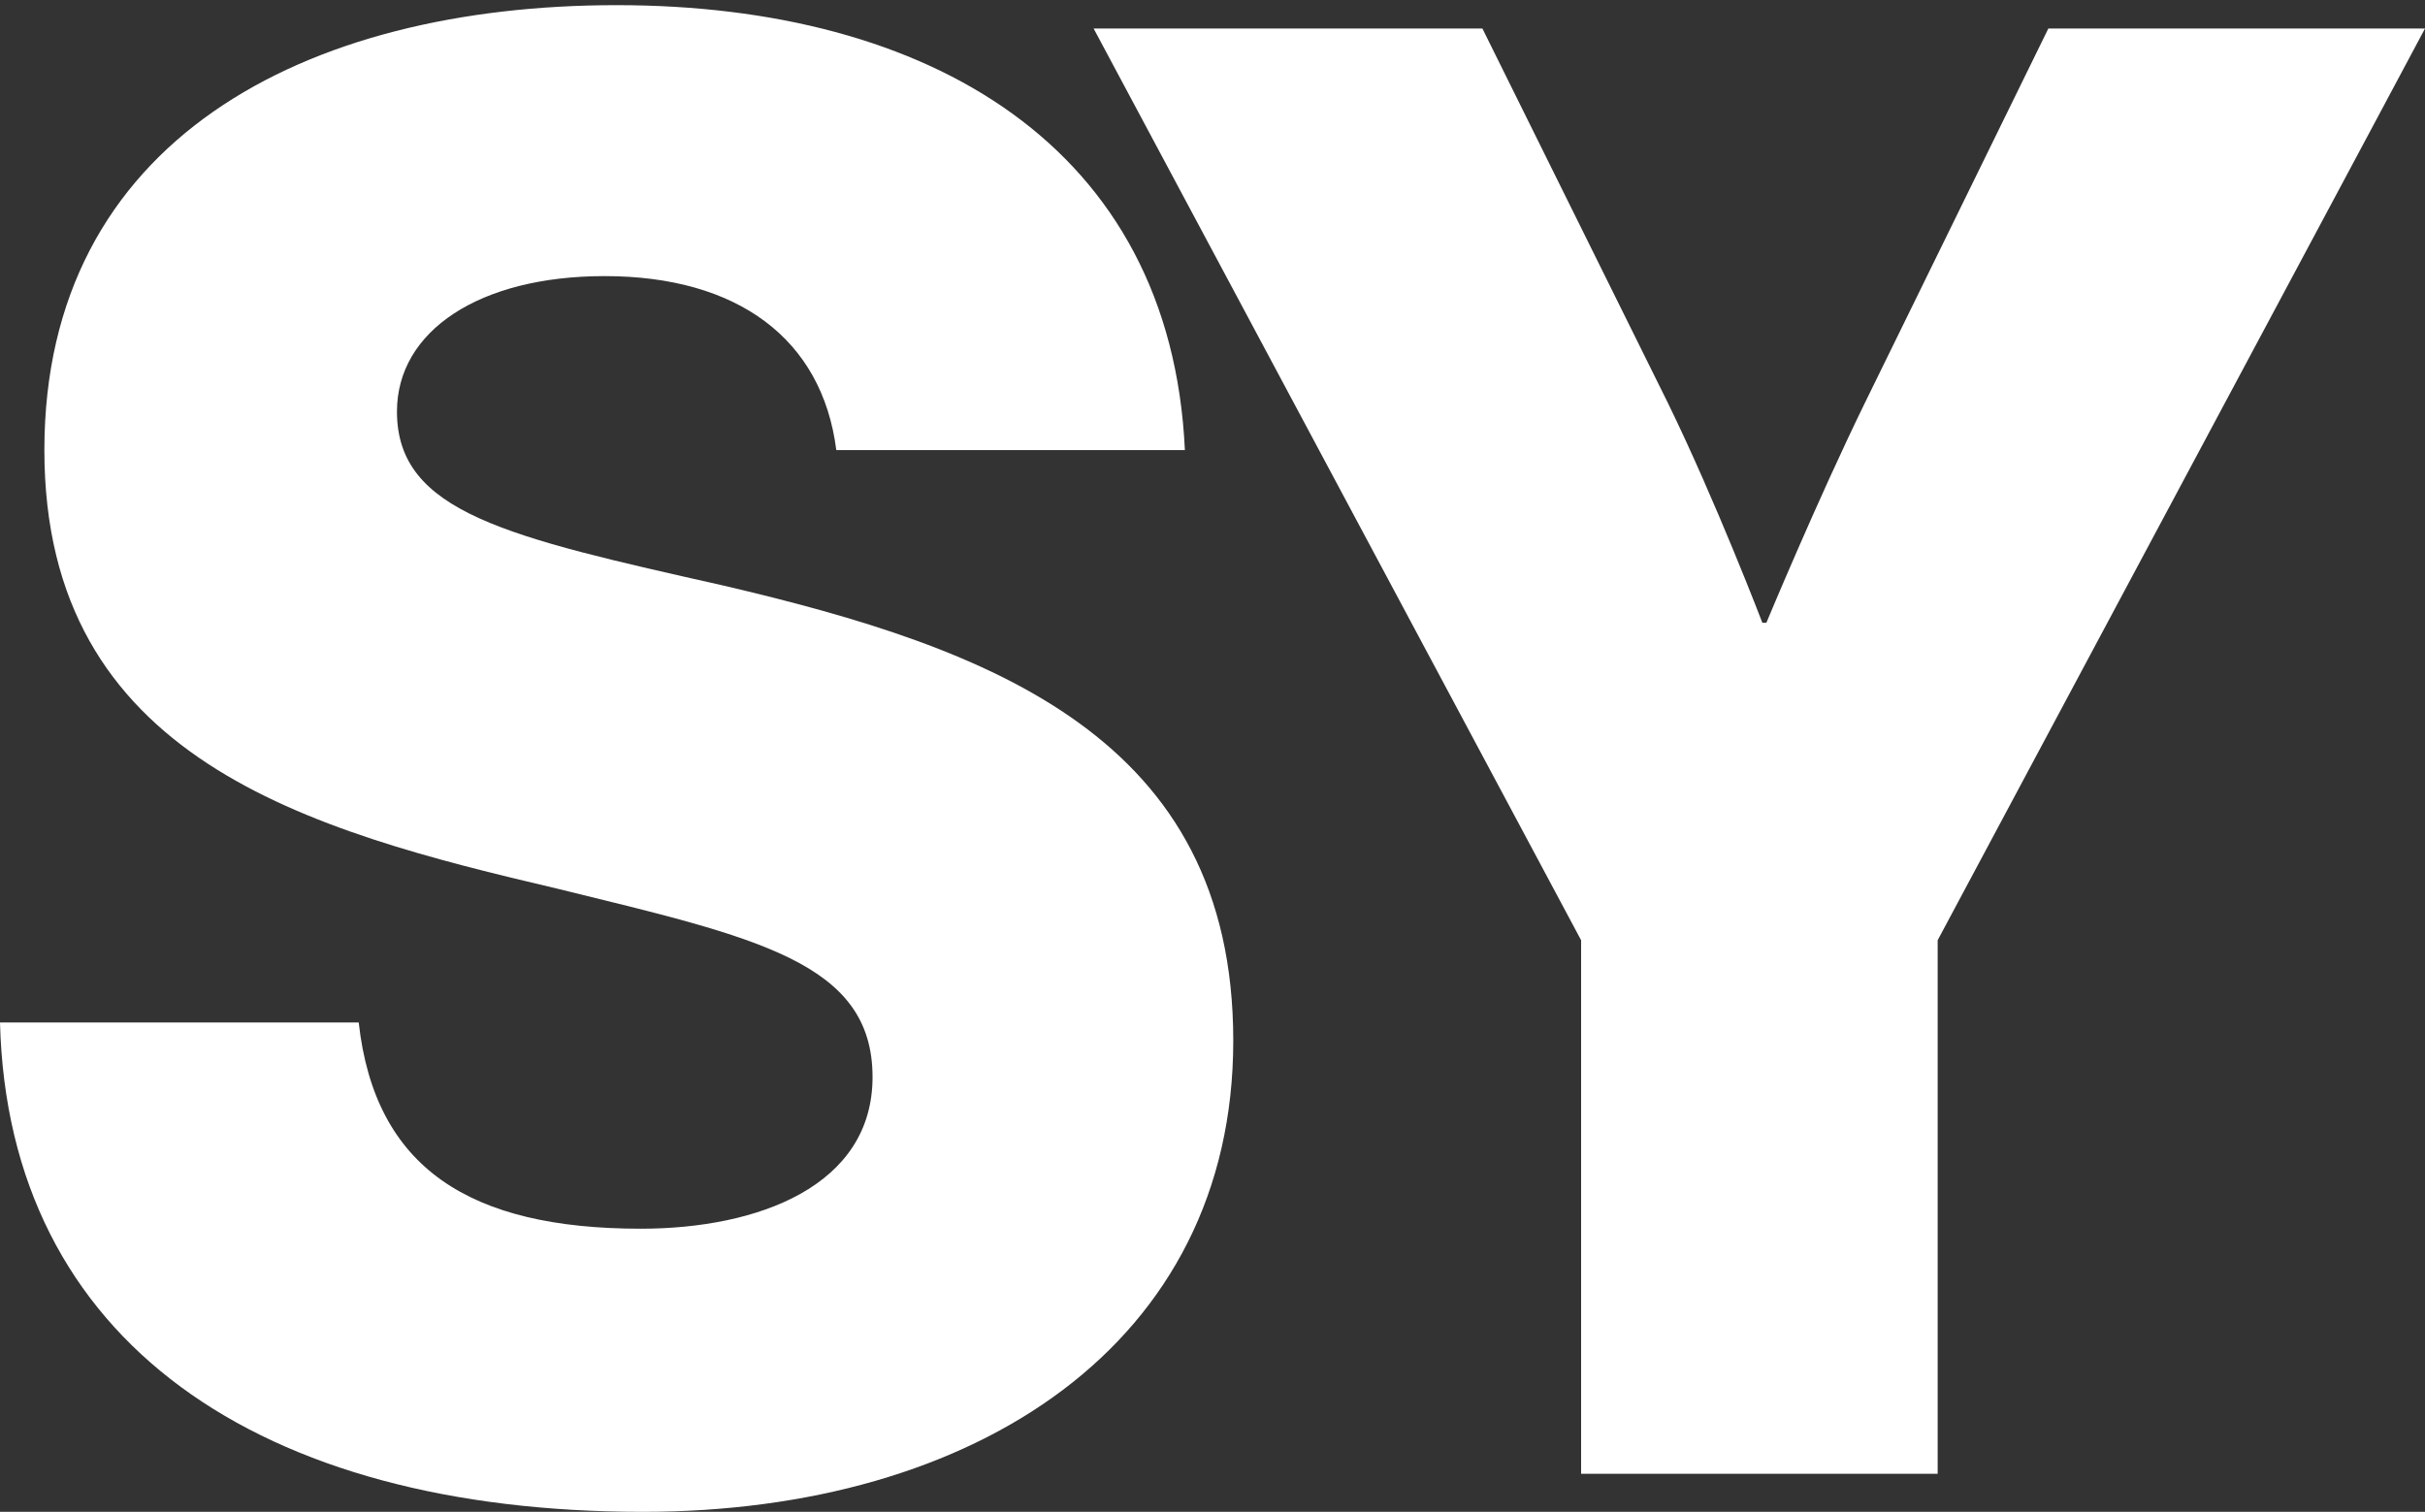 <svg width="255" height="159" viewBox="0 0 255 159" fill="none" xmlns="http://www.w3.org/2000/svg">
<rect x="0" y="0" width="255" height="159" fill="#333333" stroke="none"/>
<path d="M76.073 61.585C53.401 56.479 41.742 53.934 41.742 43.286C41.742 34.791 50.43 29.038 63.574 29.038C77.558 29.038 86.456 35.635 87.941 47.337H124.597C123.112 15.423 97.694 0.542 64.849 0.542C32.005 0.542 4.666 14.79 4.666 47.337C4.666 79.884 32.425 87.324 58.697 93.484C79.464 98.59 91.752 101.15 91.752 113.275C91.752 124.751 79.674 129.224 67.385 129.224C49.38 129.224 39.417 122.838 37.721 107.536H0C0.855 141.138 27.338 159 67.595 159C102.571 159 129.684 141.348 129.684 109.449C129.684 77.55 104.266 68.182 76.073 61.585Z" fill="white"/>
<path d="M255 3H215.392L196.121 42.332C191.036 52.748 185.742 65.498 185.742 65.498H185.322C185.322 65.498 180.448 52.748 175.364 42.332L155.883 3H115L166.261 98.884V155H203.754V98.884L249.616 13.085" fill="white"/>
</svg>
